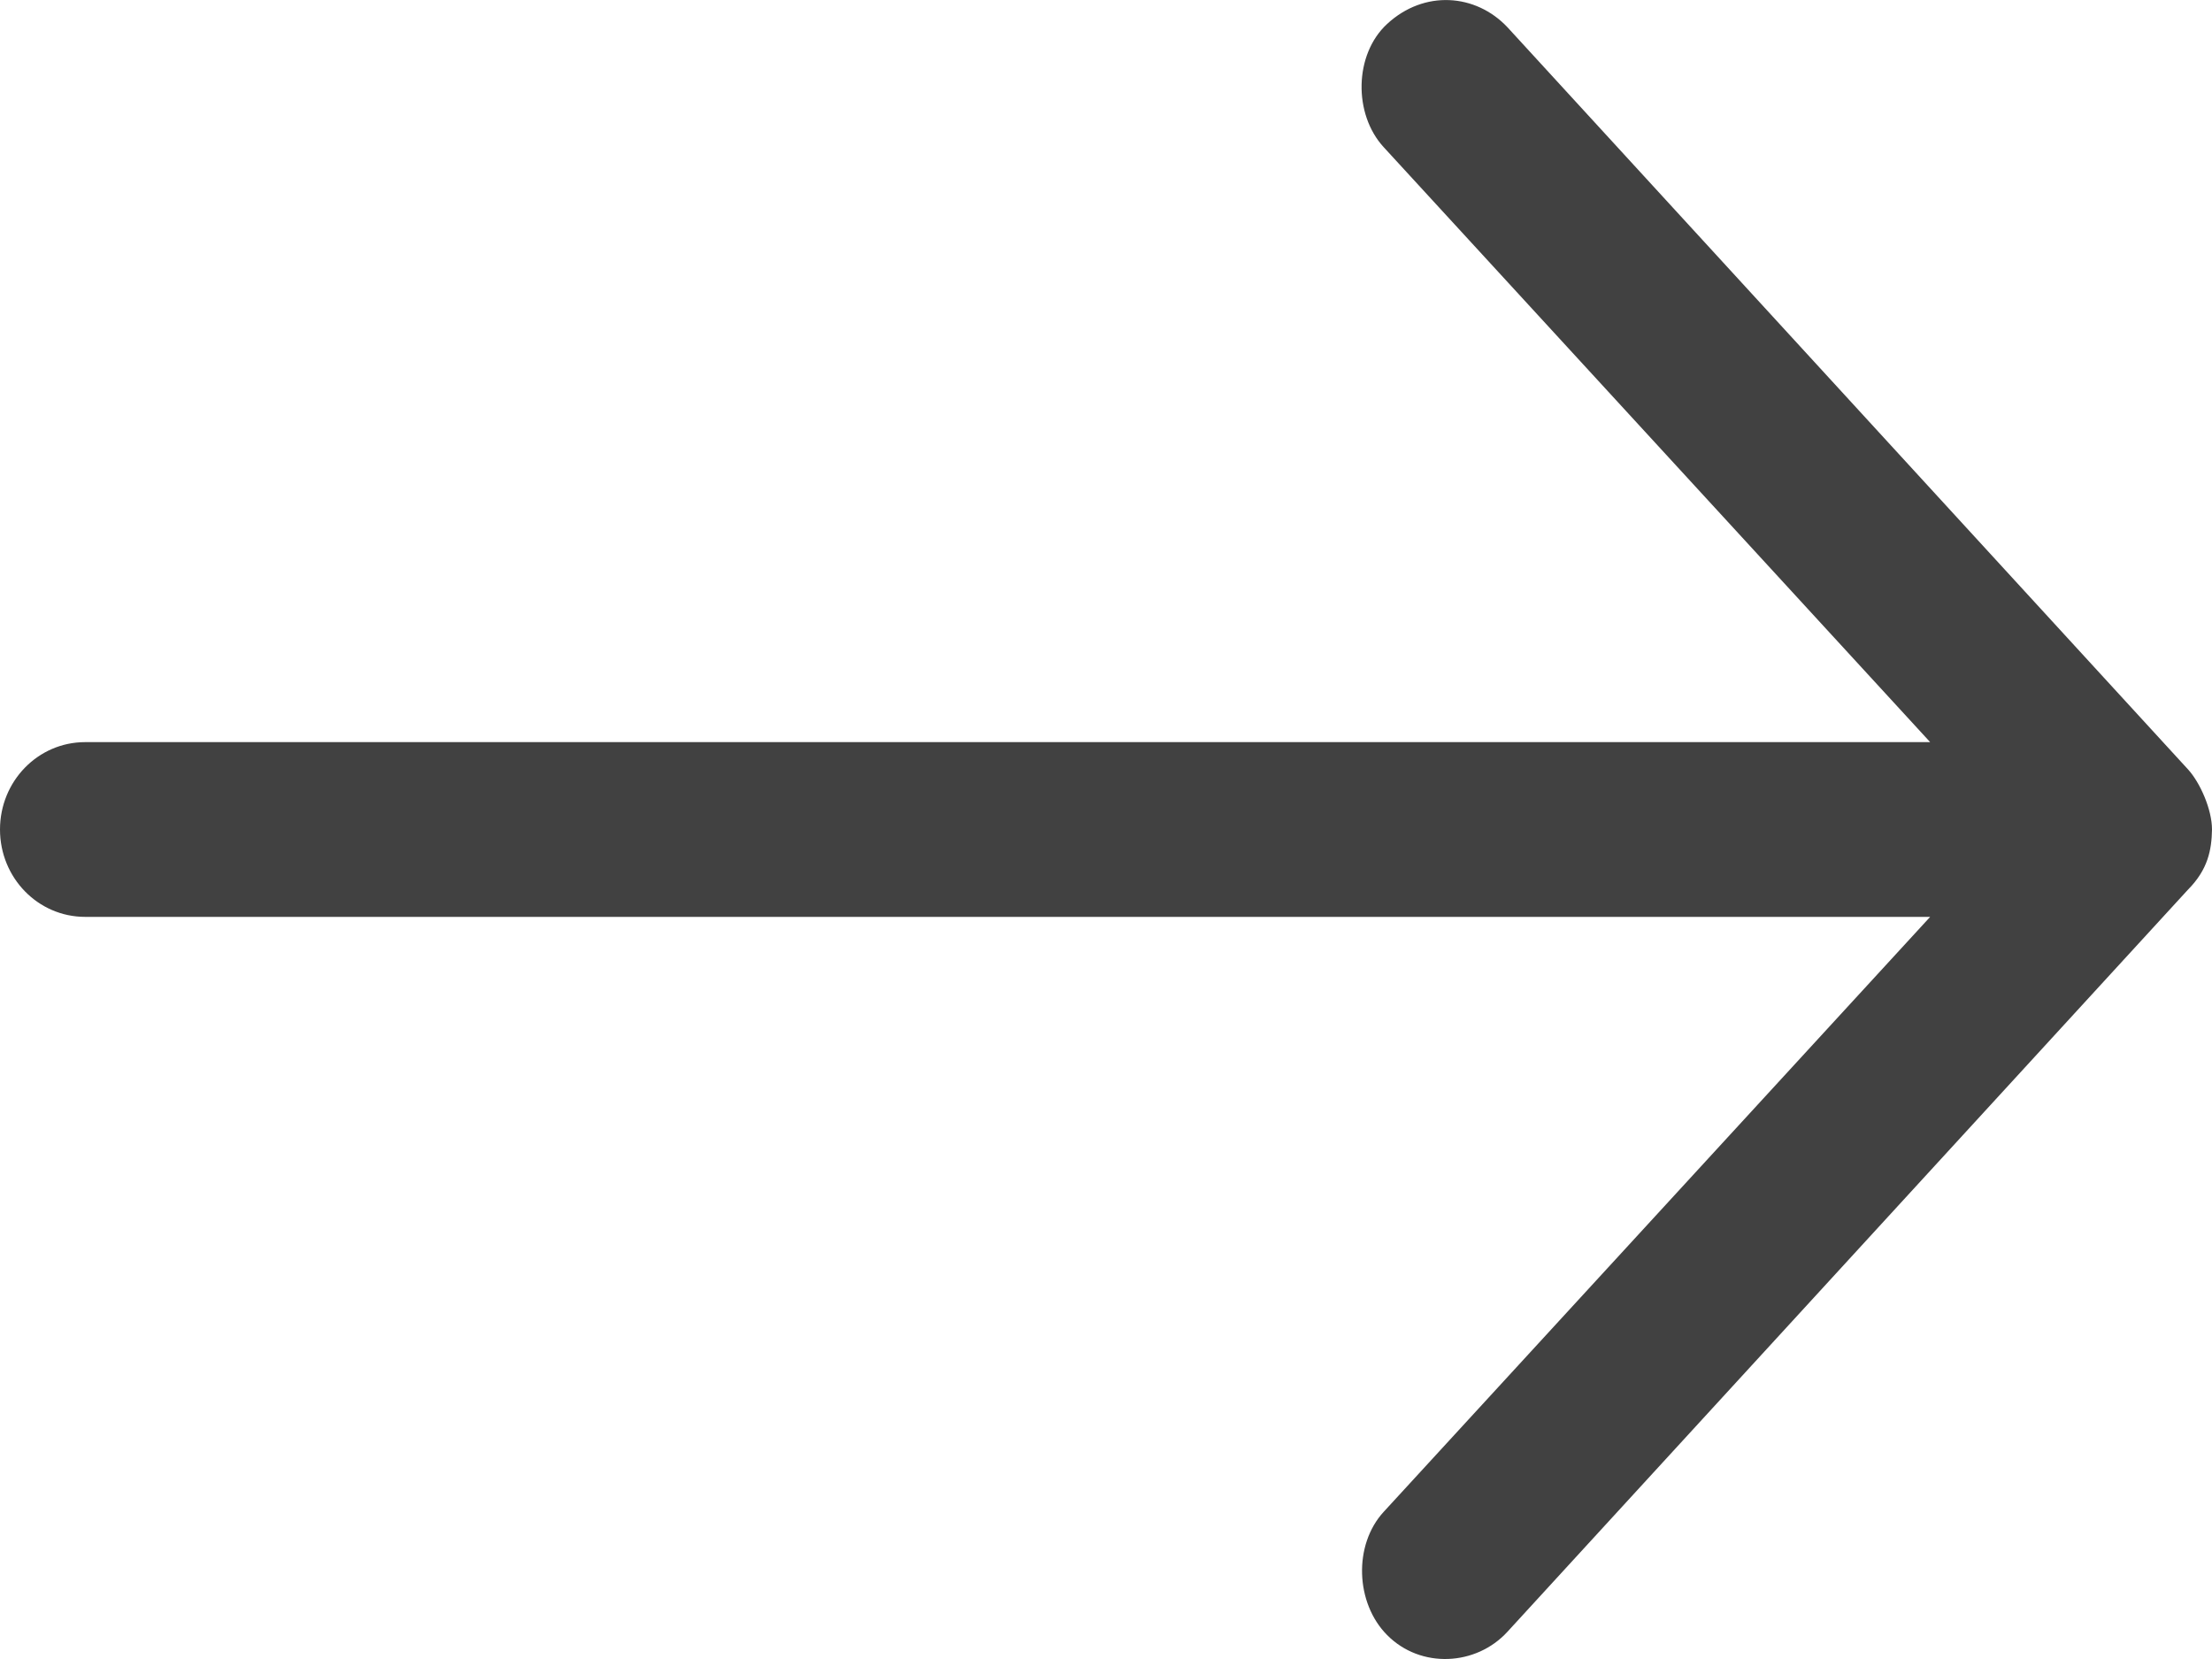 <?xml version="1.0" encoding="UTF-8"?>
<svg width="12px" height="9px" viewBox="0 0 12 9" version="1.1" xmlns="http://www.w3.org/2000/svg" xmlns:xlink="http://www.w3.org/1999/xlink">
    <!-- Generator: Sketch 50.2 (55047) - http://www.bohemiancoding.com/sketch -->
    <title>Fill 1</title>
    <desc>Created with Sketch.</desc>
    <defs></defs>
    <g id="Page-1" stroke="none" stroke-width="1" fill="none" fill-rule="evenodd">
        <g id="Blog-oversigt" transform="translate(-1152, -2217)" fill="#414141">
            <g id="Group-5" transform="translate(978, 2196)">
                <path d="M185.87,25.174 L182.178,21.148 C182.006,20.965 181.726,20.944 181.525,21.13 C181.346,21.295 181.341,21.619 181.507,21.799 L184.471,25.026 L174.462,25.026 C174.206,25.026 174,25.238 174,25.5 C174,25.762 174.206,25.974 174.462,25.974 L184.471,25.974 L181.507,29.201 C181.341,29.381 181.353,29.697 181.525,29.87 C181.707,30.054 182.008,30.038 182.178,29.852 L185.87,25.826 C185.978,25.717 185.998,25.611 186,25.5 C186,25.391 185.935,25.245 185.87,25.174 Z" id="Fill-1"></path>
            </g>
        </g>
    </g>
</svg>